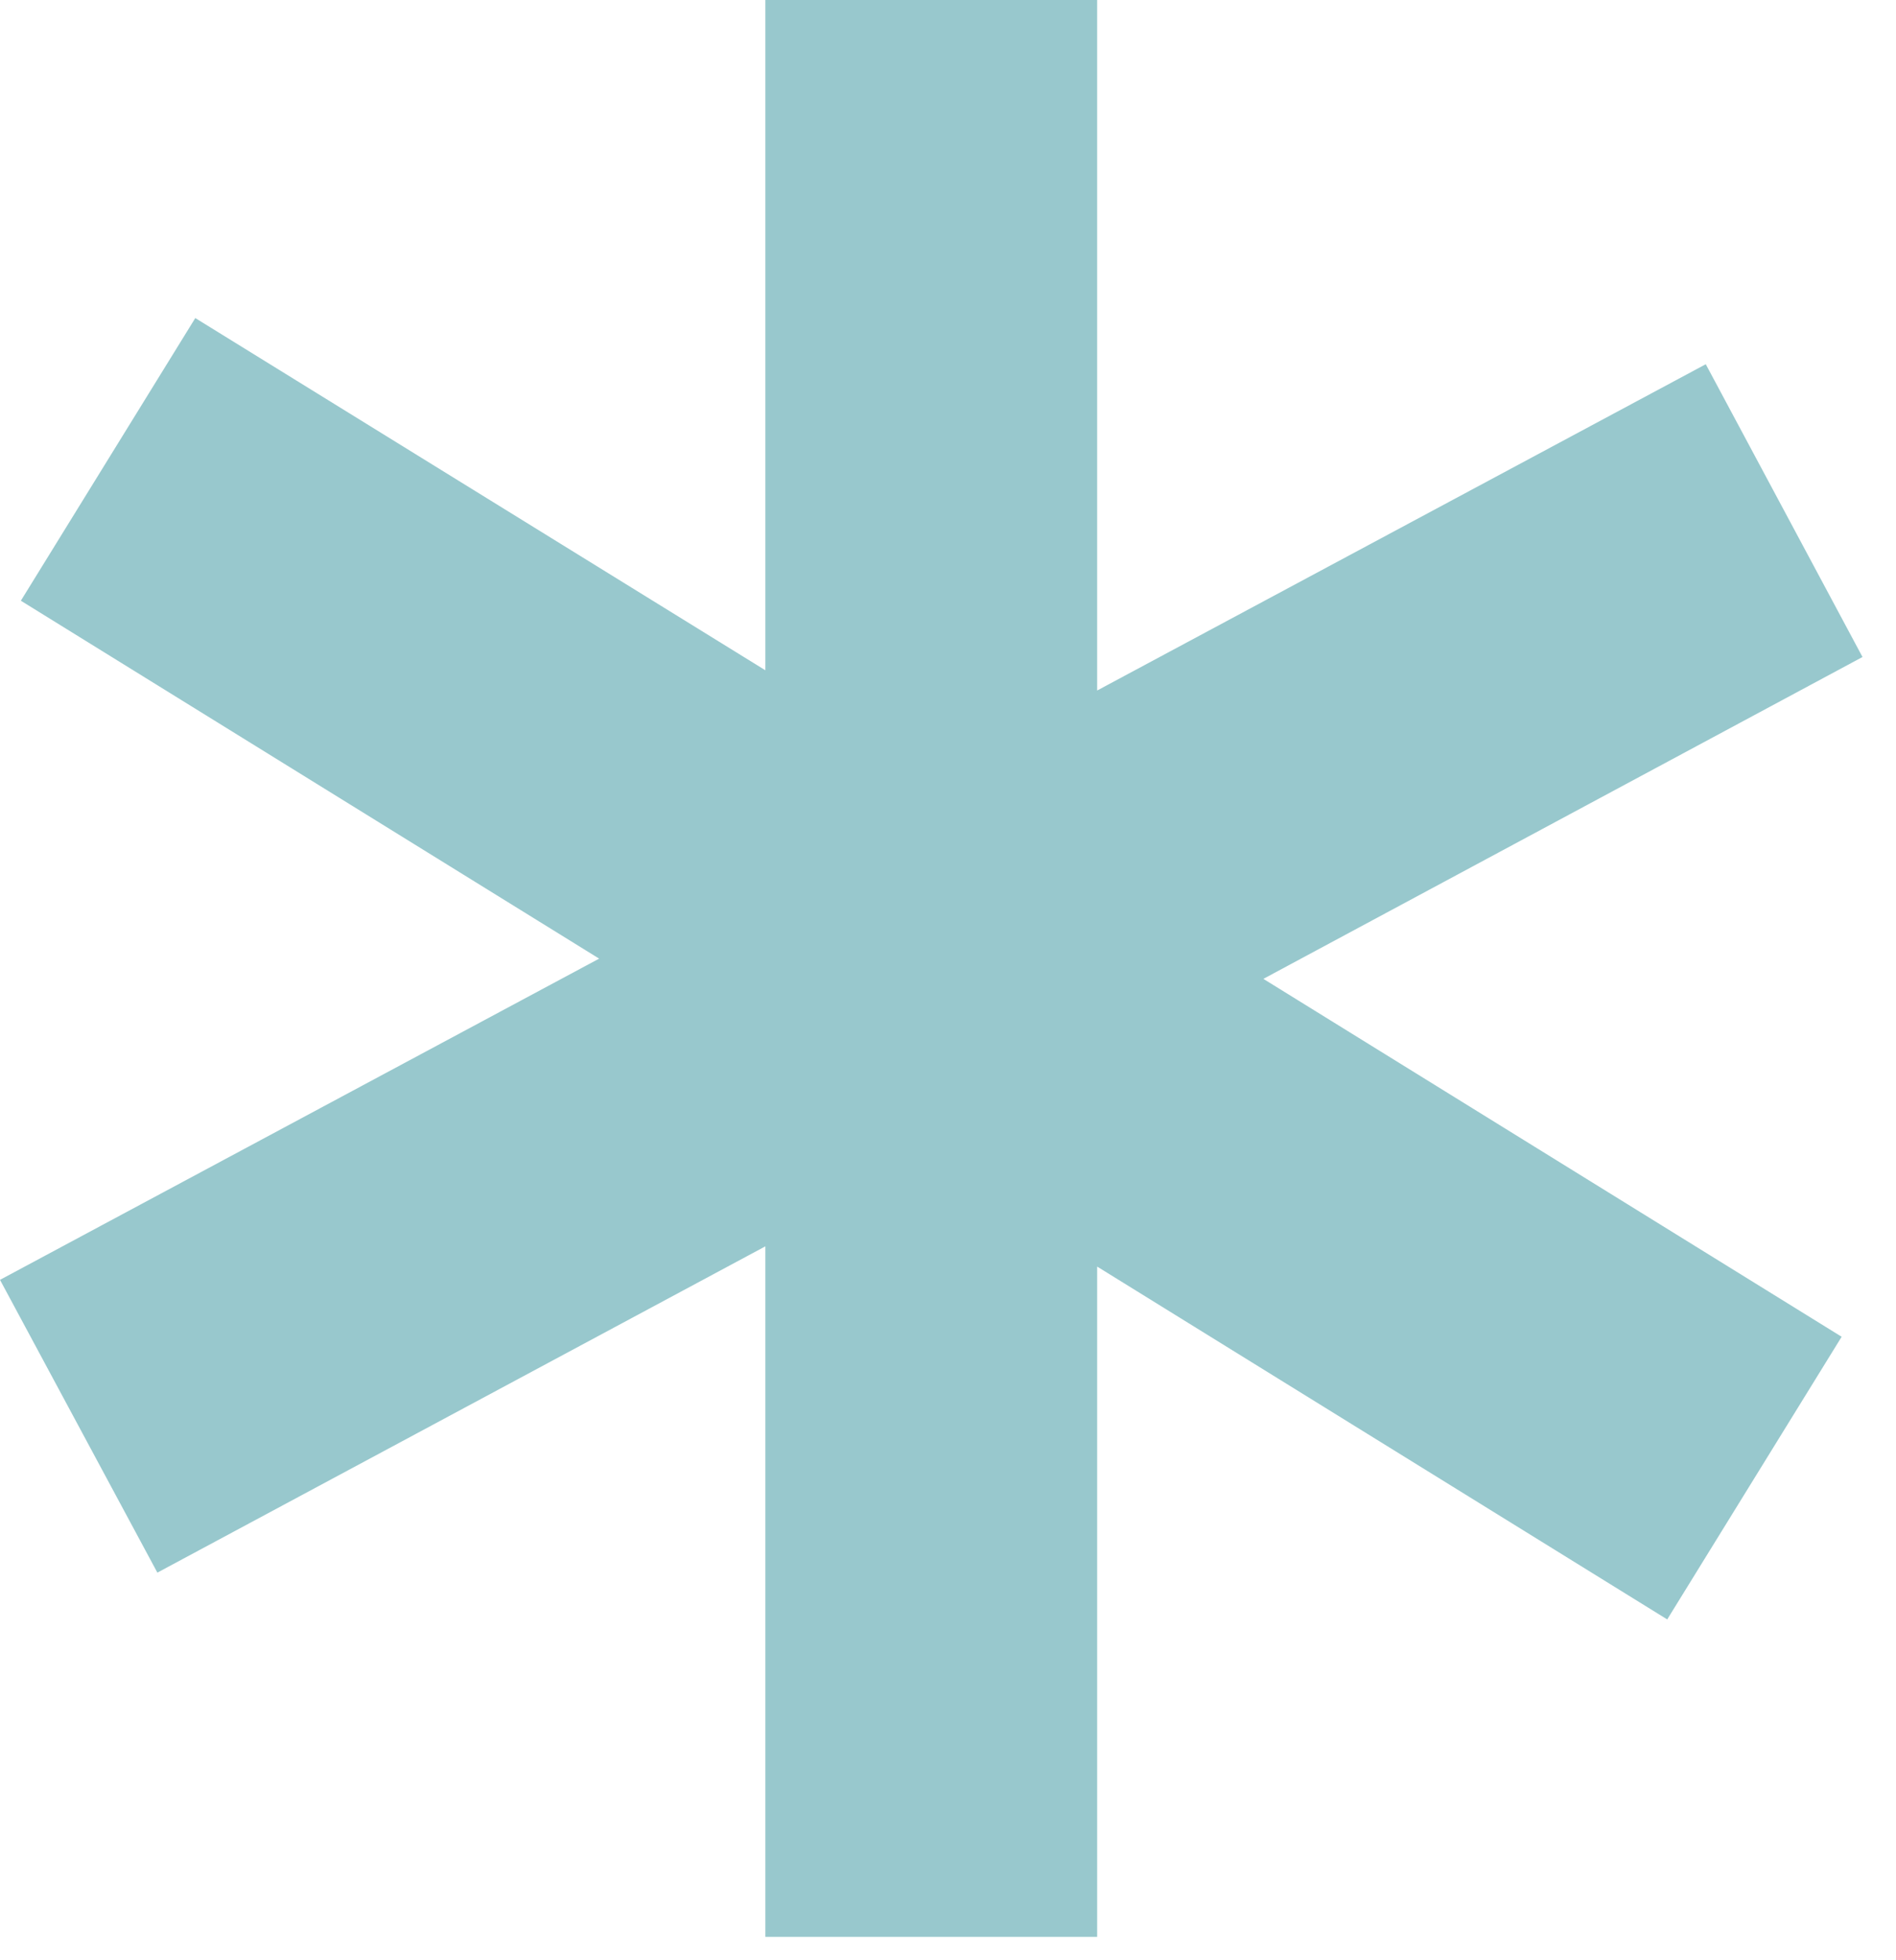 <svg xmlns="http://www.w3.org/2000/svg" fill="none" viewBox="0 0 30 31"><path fill="#98C8CD" d="m29.47 10.39-2.48-4.63-9.63 5.16V0h-5.25v10.6L3.09 5.03.33 9.5l9.15 5.66L0 20.24l2.49 4.63 9.62-5.16v10.92h5.25v-10.6l9.02 5.58 2.76-4.47-9.15-5.66 9.48-5.09Z"/></svg>